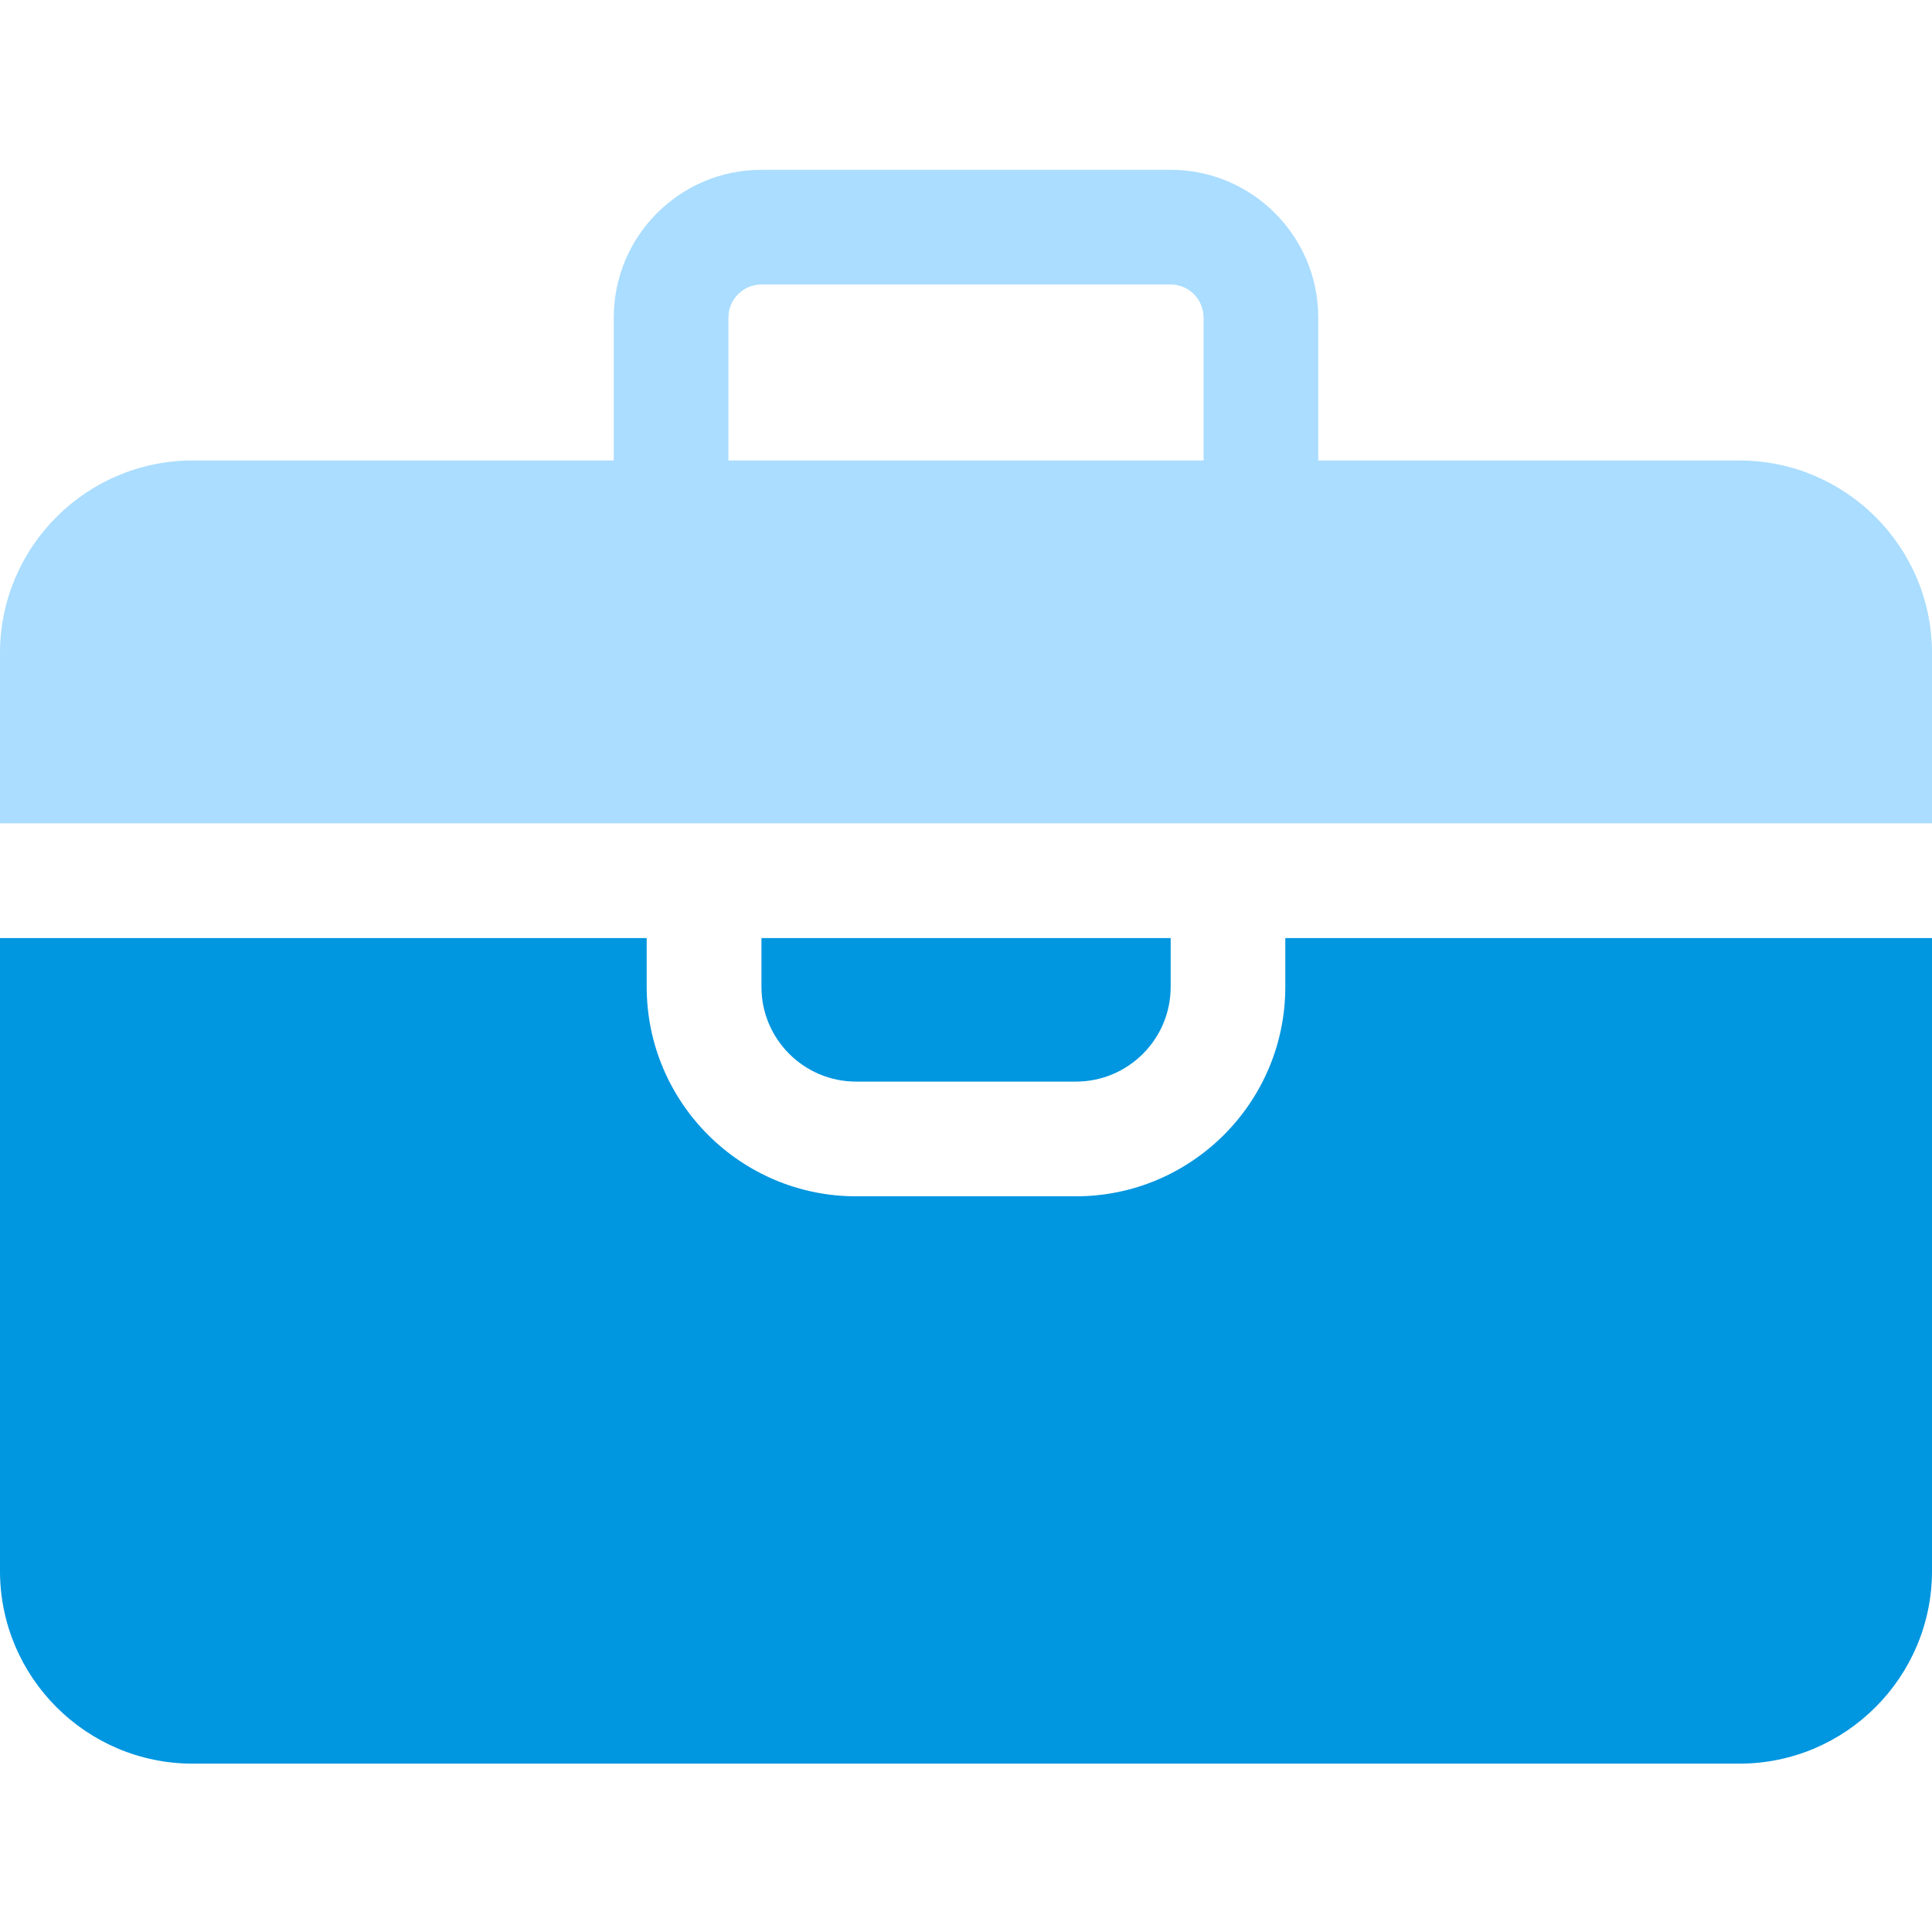 <svg width="48" height="48" viewBox="0 0 48 48" fill="none" xmlns="http://www.w3.org/2000/svg">
<path d="M31.933 23.306V24.52C31.933 27.388 29.599 29.722 26.731 29.722H21.269C18.401 29.722 16.067 27.388 16.067 24.52V23.306H0V39.032C0 41.67 2.146 43.817 4.785 43.817H43.215C45.854 43.817 48 41.67 48 39.032V23.306H31.933Z" fill="#0096E0"/>
<path d="M18.918 24.52C18.918 25.817 19.973 26.872 21.27 26.872H26.732C28.029 26.872 29.085 25.817 29.085 24.52V23.306H18.918V24.52Z" fill="#0096E0"/>
<path d="M48 20.457V16.225C48 13.587 45.854 11.441 43.215 11.441H32.751V7.887C32.751 5.864 31.106 4.219 29.083 4.219H18.917C16.894 4.219 15.249 5.864 15.249 7.887V11.441H4.785C2.146 11.441 0 13.587 0 16.225V20.456H48V20.457ZM18.098 7.887C18.098 7.436 18.465 7.068 18.917 7.068H29.083C29.535 7.068 29.902 7.436 29.902 7.887V11.441H18.098V7.887Z" fill="#AADDFF"/>
</svg>
